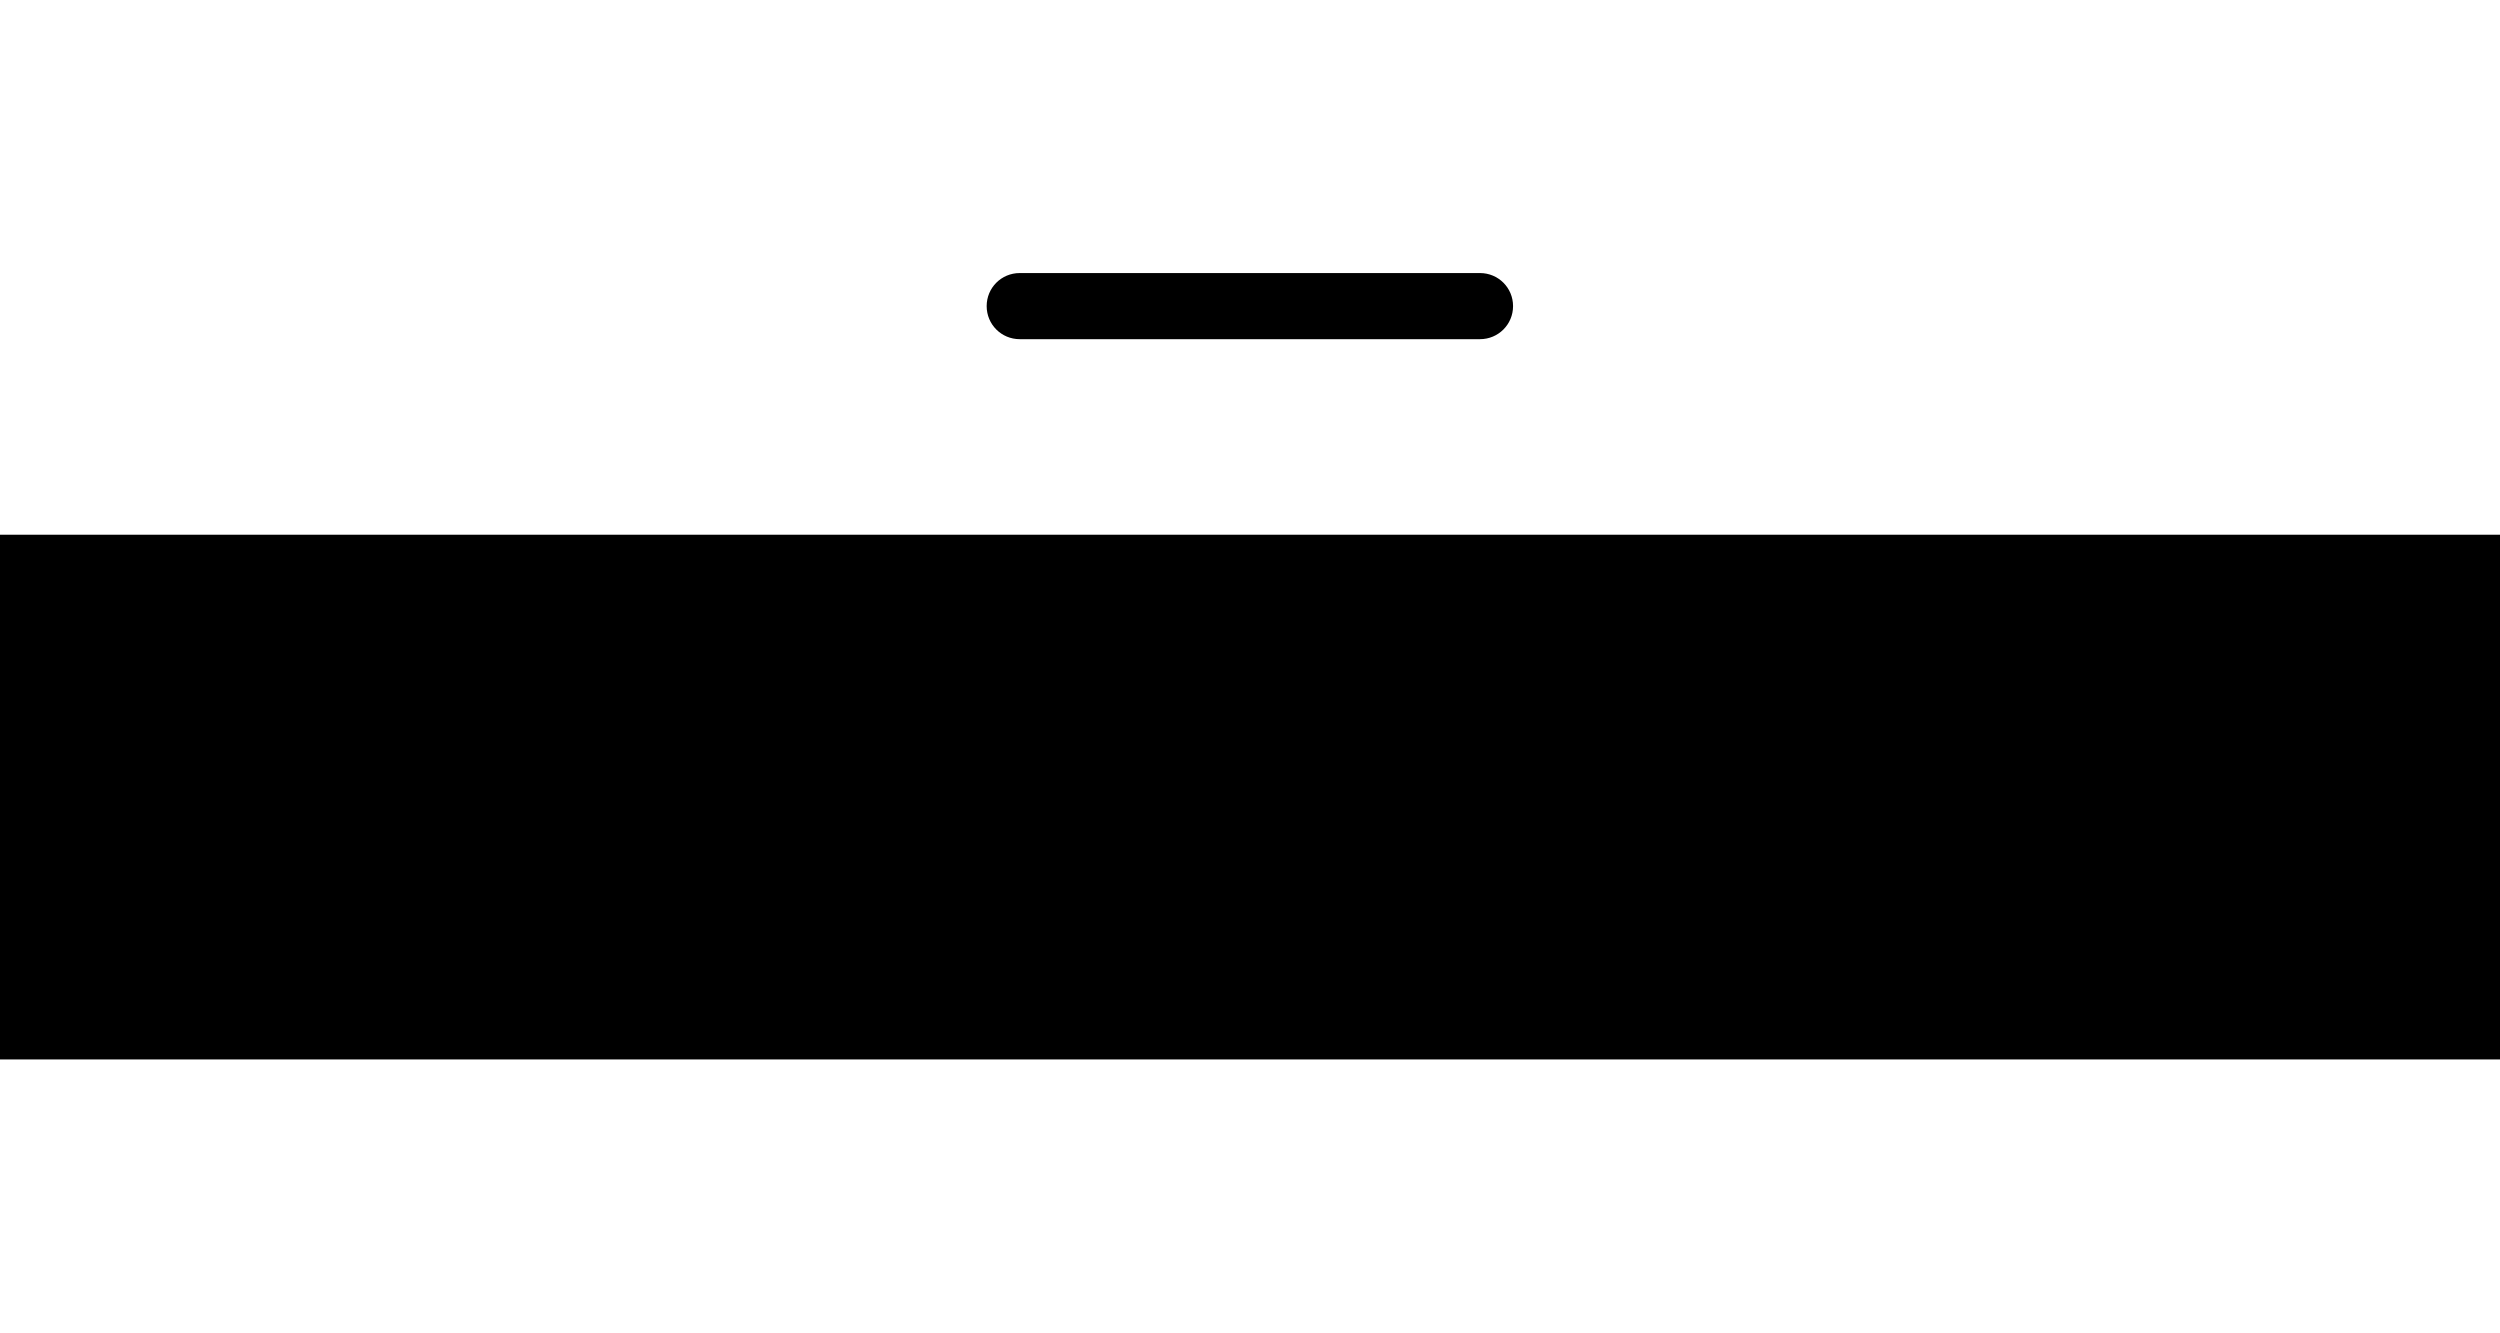 <svg id="uuid-a2f42386-5e20-4760-a1e0-4713416125ae" xmlns="http://www.w3.org/2000/svg" viewBox="0 0 90 48">
  <path
    d="M53.28,12.21c.66,0,1.19-.53,1.19-1.19s-.53-1.19-1.19-1.19h-16.57c-.66,0-1.19.53-1.19,1.19s.53,1.19,1.19,1.19h16.57Z"
    class="sgmaincolor"/>
  <rect x="0" y="19.25" width="90" height="18.89" class="sgmaincolor"/>
</svg>
